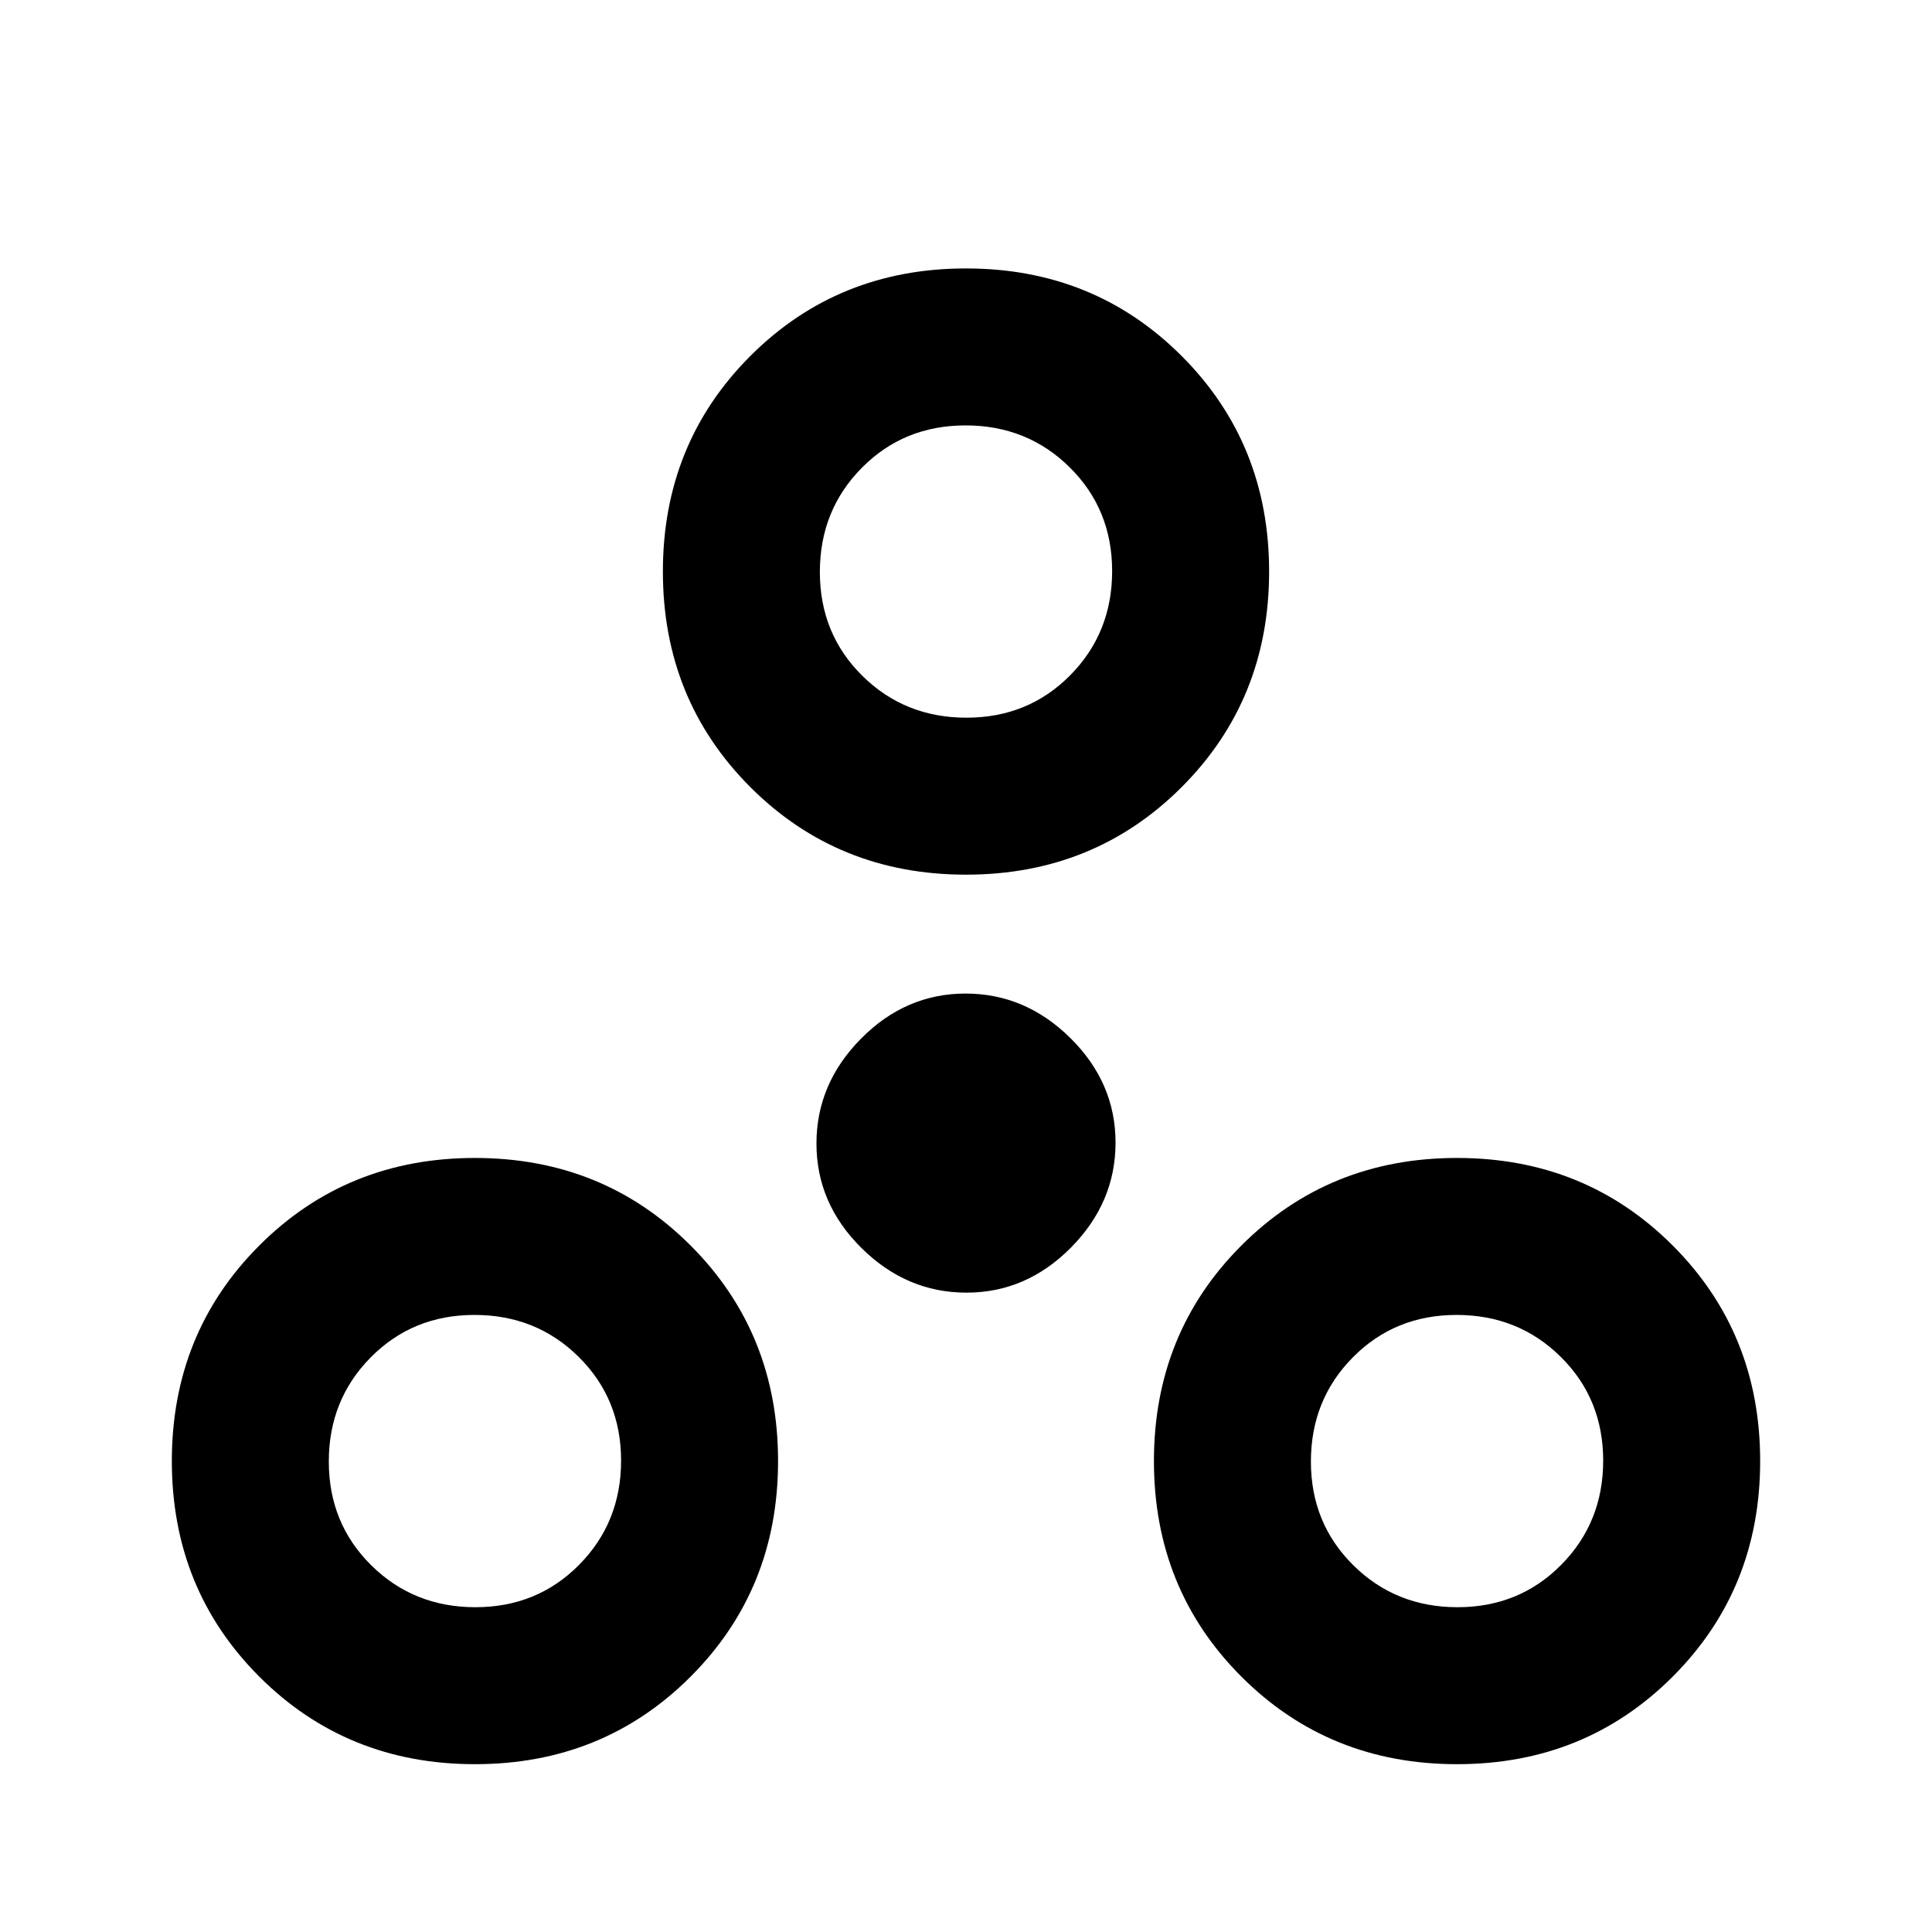<svg xmlns="http://www.w3.org/2000/svg" height="20" viewBox="0 -960 960 960" width="20"><path d="M236-83.386q-63.653 0-107.134-43.48Q85.386-170.347 85.386-234t43.48-107.134q43.481-43.48 107.134-43.48t107.134 43.48q43.48 43.481 43.48 107.134t-43.48 107.134Q299.653-83.386 236-83.386Zm488 0q-63.653 0-107.134-43.48-43.48-43.481-43.48-107.134t43.48-107.134q43.481-43.48 107.134-43.48t107.134 43.48q43.48 43.481 43.48 107.134t-43.48 107.134Q787.653-83.386 724-83.386Zm-487.774-77.998q30.697 0 51.543-21.073 20.847-21.072 20.847-51.769t-21.073-51.543q-21.072-20.847-51.769-20.847t-51.543 21.073q-20.847 21.072-20.847 51.769t21.073 51.543q21.072 20.847 51.769 20.847Zm488 0q30.697 0 51.543-21.073 20.847-21.072 20.847-51.769t-21.073-51.543q-21.072-20.847-51.769-20.847t-51.543 21.073q-20.847 21.072-20.847 51.769t21.073 51.543q21.072 20.847 51.769 20.847ZM480.222-317.693q-29.76 0-52.145-22.162-22.384-22.162-22.384-51.923 0-29.76 22.162-52.145 22.162-22.384 51.923-22.384 29.76 0 52.145 22.162 22.384 22.162 22.384 51.923 0 29.76-22.162 52.145-22.162 22.384-51.923 22.384ZM480-525.386q-63.653 0-107.134-43.48-43.48-43.481-43.48-107.134t43.48-107.134q43.481-43.48 107.134-43.48t107.134 43.48q43.48 43.481 43.48 107.134t-43.48 107.134q-43.481 43.48-107.134 43.48Zm.226-77.998q30.697 0 51.543-21.073 20.847-21.072 20.847-51.769t-21.073-51.543q-21.072-20.847-51.769-20.847t-51.543 21.073q-20.847 21.072-20.847 51.769t21.073 51.543q21.072 20.847 51.769 20.847ZM480-676ZM236-234Zm488 0Z"/></svg>